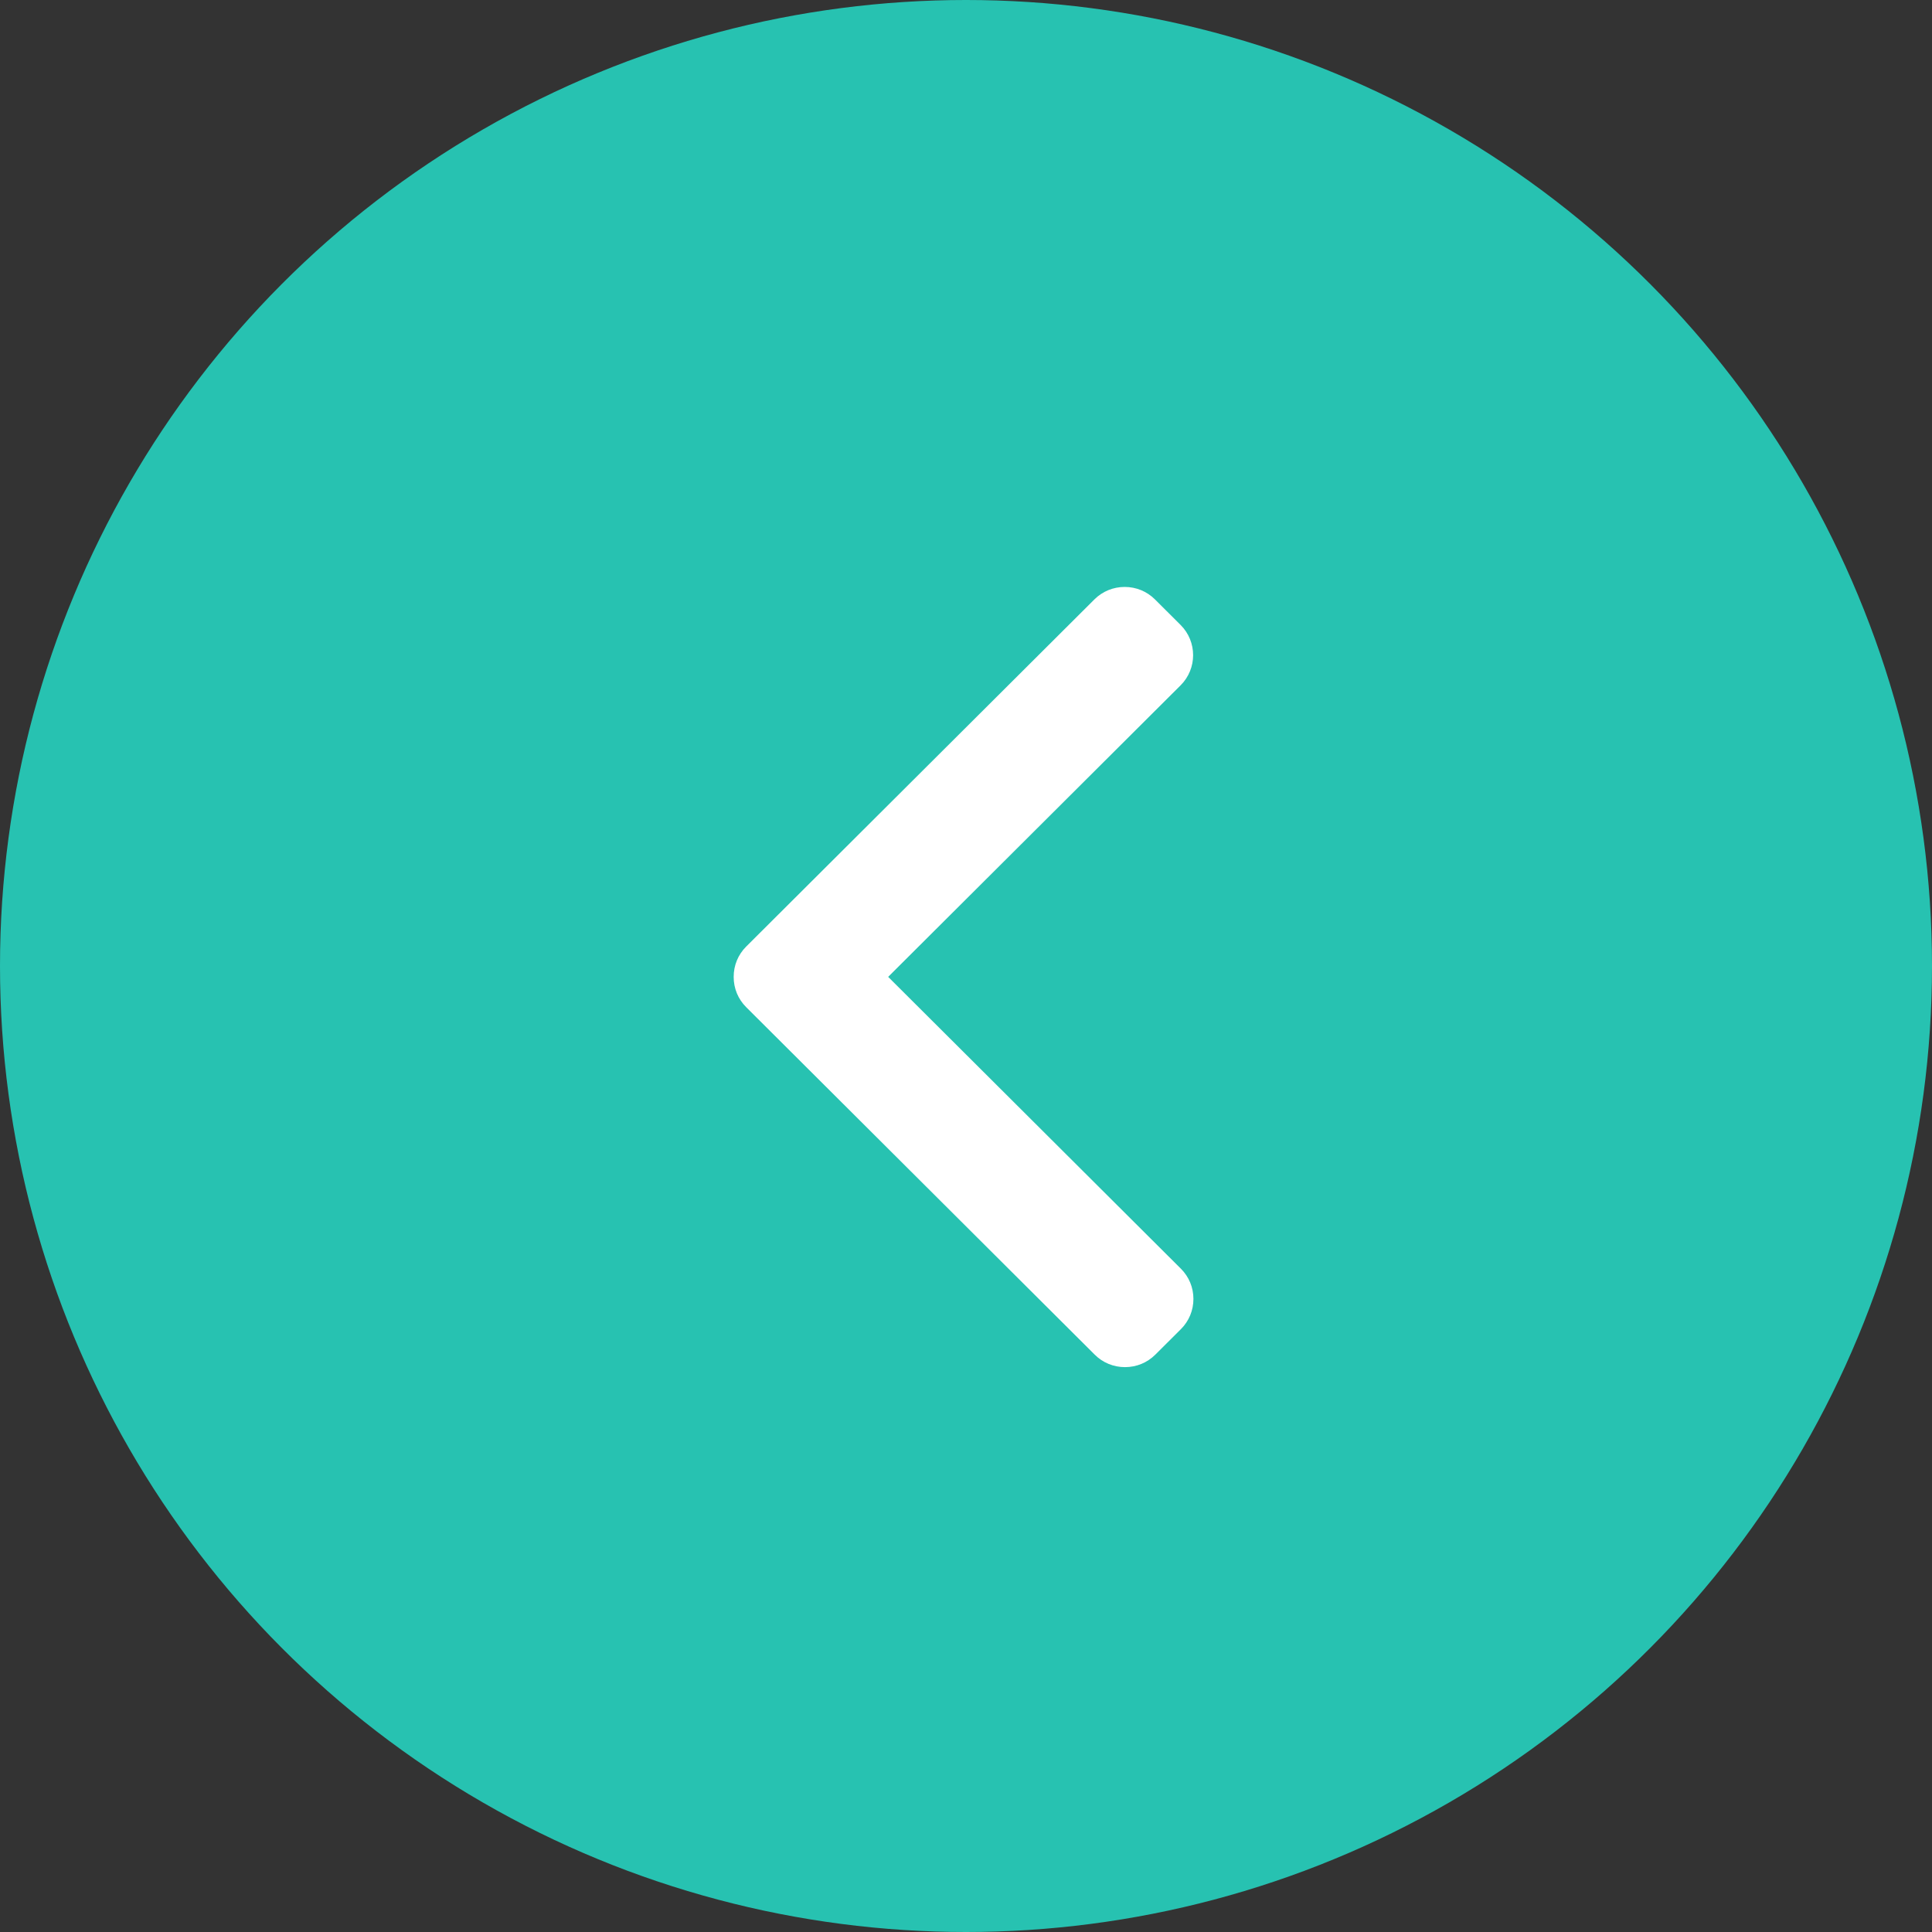 <svg width="80" height="80" viewBox="0 0 80 80" fill="none" xmlns="http://www.w3.org/2000/svg">
<rect x="0" y="0" width="80" height="80" fill="#333333" stroke="none"/>
<circle cx="40" cy="40" r="40" fill="#27C2B1"/>
<path d="M30.897 39.196L45.317 24.82C45.651 24.487 46.096 24.304 46.571 24.304C47.045 24.304 47.491 24.487 47.824 24.82L48.886 25.878C49.577 26.568 49.577 27.689 48.886 28.378L36.777 40.45L48.9 52.536C49.233 52.869 49.417 53.312 49.417 53.785C49.417 54.259 49.233 54.703 48.9 55.036L47.838 56.094C47.504 56.427 47.059 56.61 46.584 56.61C46.109 56.61 45.664 56.427 45.331 56.094L30.897 41.704C30.562 41.37 30.379 40.925 30.38 40.451C30.379 39.975 30.562 39.53 30.897 39.196Z" fill="white"/>
</svg>
